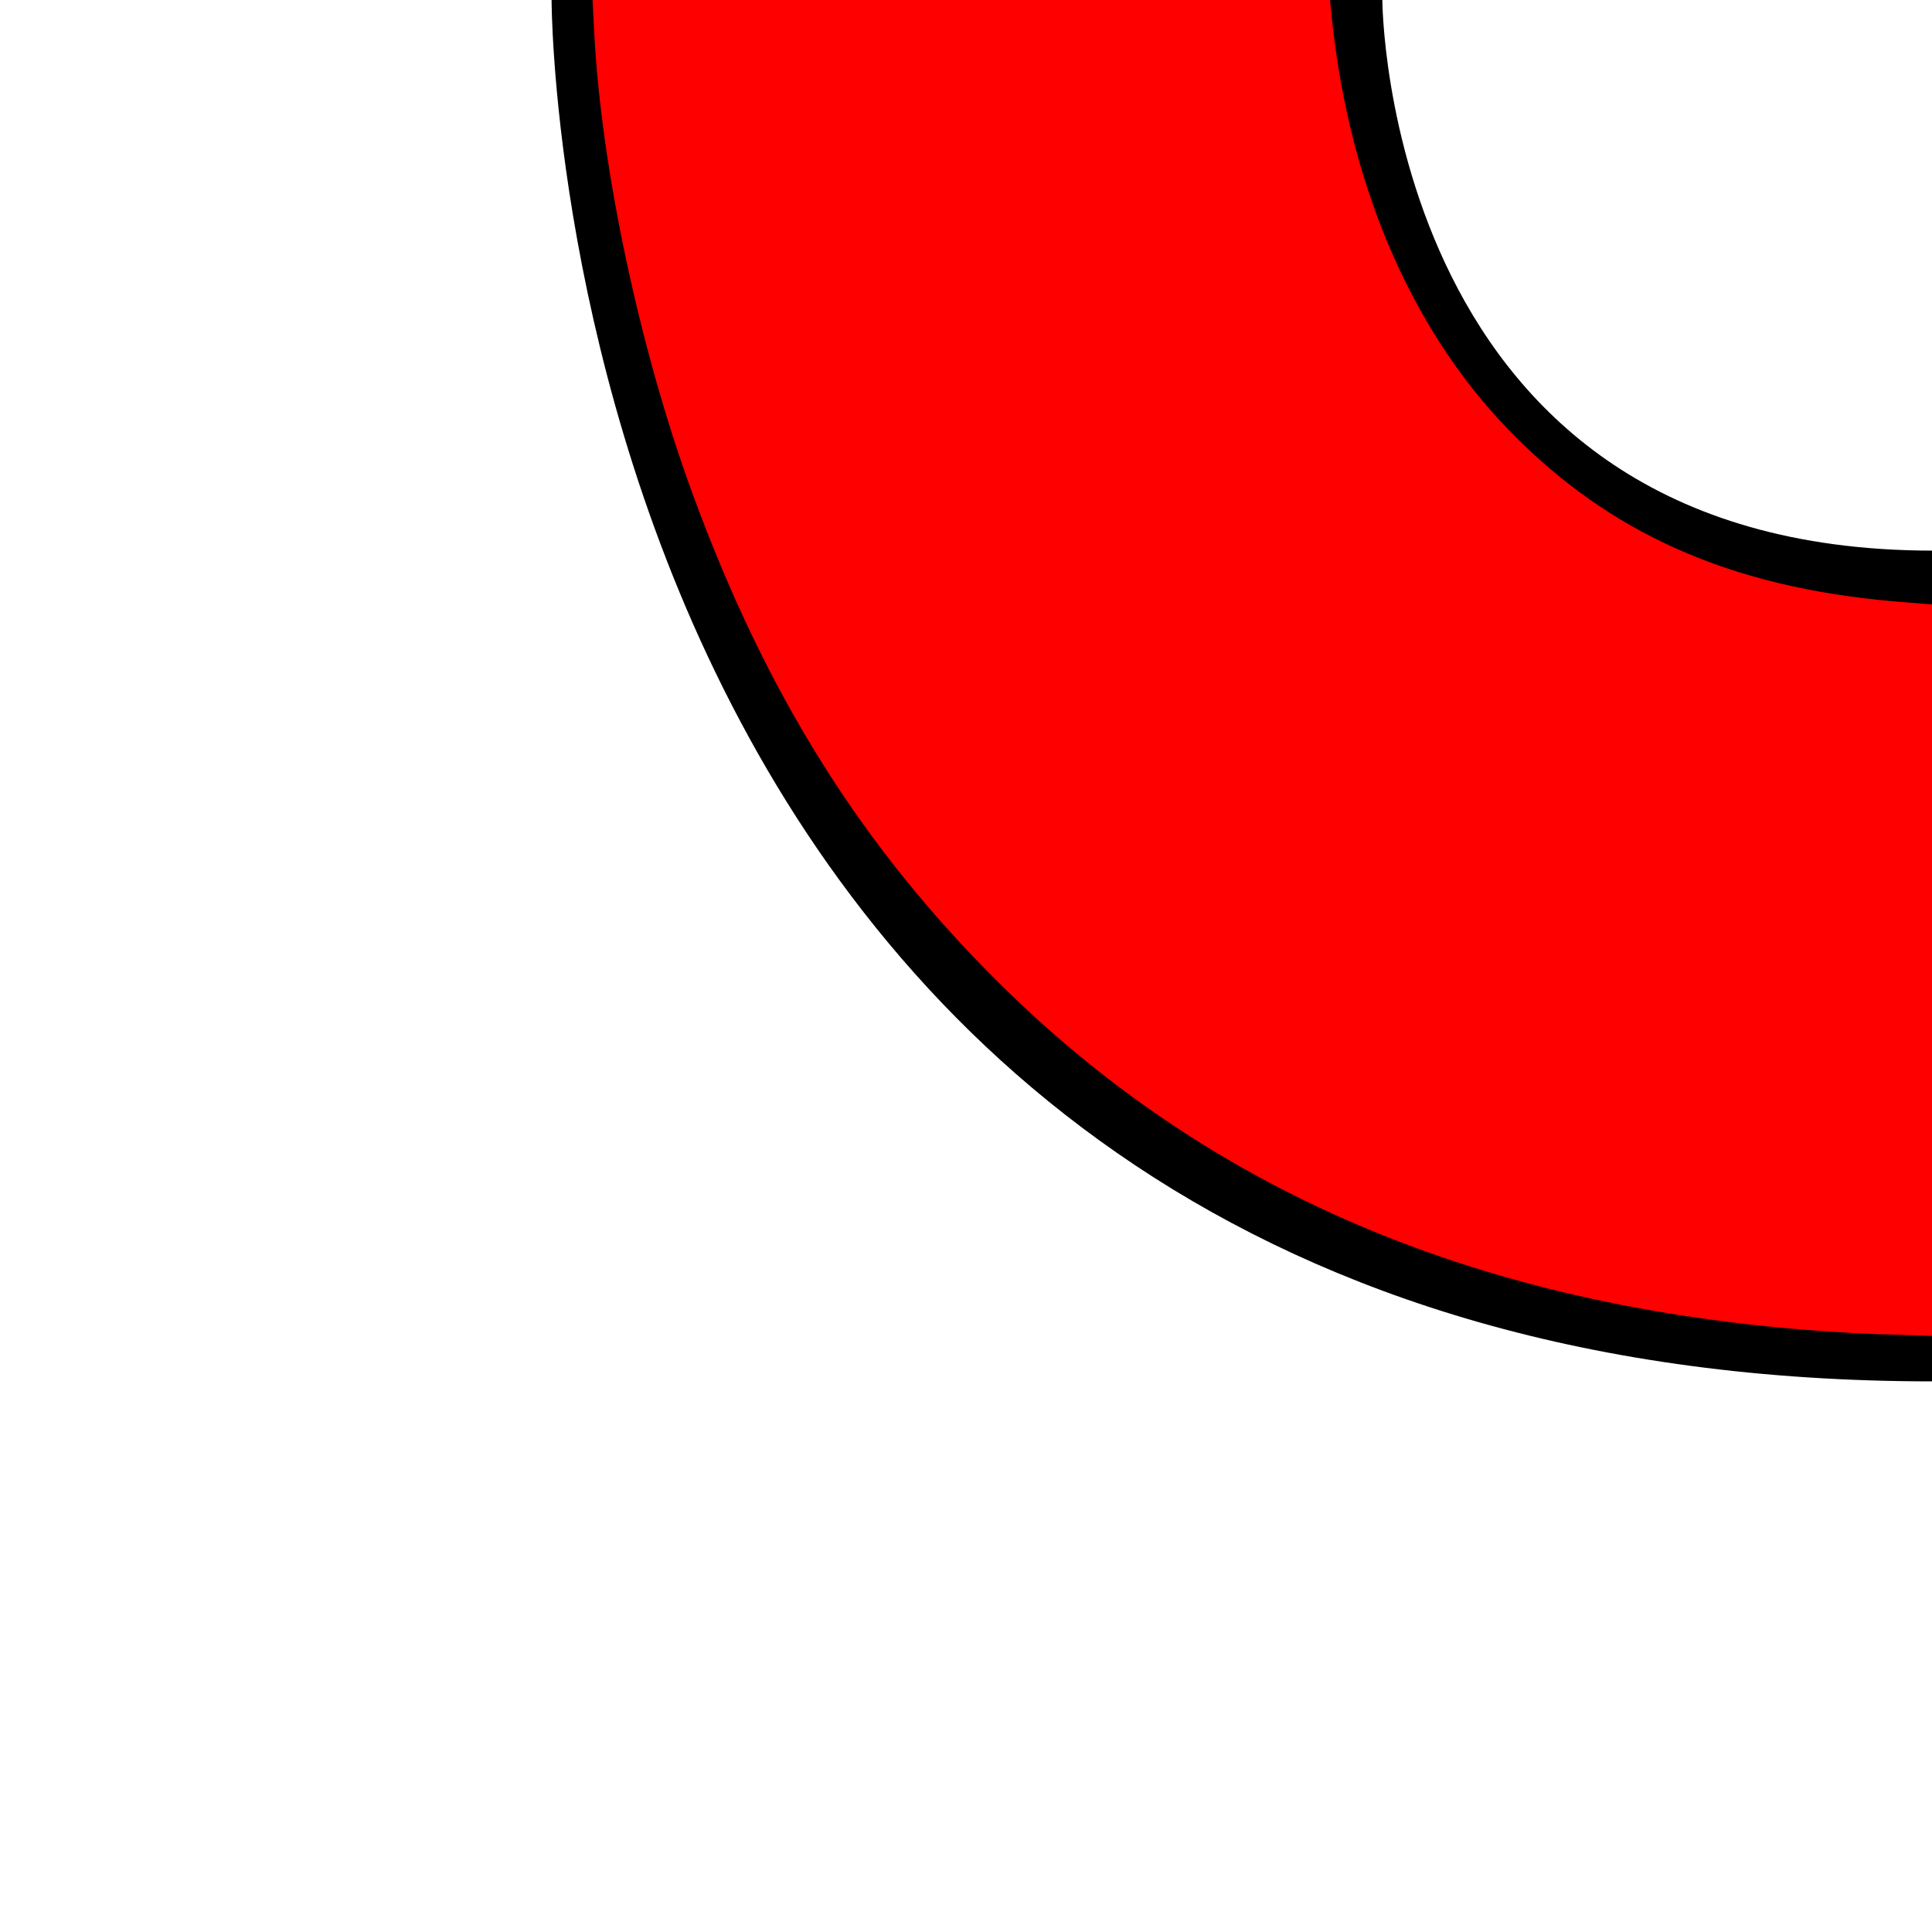<?xml version="1.0" encoding="UTF-8" standalone="no"?>
<!-- Created with Inkscape (http://www.inkscape.org/) -->

<svg
   xmlns:dc="http://purl.org/dc/elements/1.1/"
   xmlns:cc="http://creativecommons.org/ns#"
   xmlns:rdf="http://www.w3.org/1999/02/22-rdf-syntax-ns#"
   xmlns:svg="http://www.w3.org/2000/svg"
   xmlns="http://www.w3.org/2000/svg"
   xmlns:sodipodi="http://sodipodi.sourceforge.net/DTD/sodipodi-0.dtd"
   xmlns:inkscape="http://www.inkscape.org/namespaces/inkscape"
   width="10"
   height="10"
   viewBox="0 0 10 10"
   id="svg2"
   version="1.1"
   inkscape:version="0.91 r13725"
   sodipodi:docname="23.svg">
  <defs
     id="defs4">
    <inkscape:path-effect
       effect="skeletal"
       id="path-effect4191"
       is_visible="true"
       pattern="m 0,1042.362 1,0"
       copytype="single_stretched"
       prop_scale="1"
       scale_y_rel="false"
       spacing="0"
       normal_offset="0"
       tang_offset="0"
       prop_units="false"
       vertical_pattern="false"
       fuse_tolerance="0" />
    <inkscape:path-effect
       effect="powerstroke"
       id="path-effect4187"
       is_visible="true"
       offset_points="0,0.5"
       sort_points="true"
       interpolator_type="CubicBezierJohan"
       interpolator_beta="0.2"
       start_linecap_type="zerowidth"
       linejoin_type="round"
       miter_limit="4"
       end_linecap_type="zerowidth"
       cusp_linecap_type="round" />
    <inkscape:path-effect
       effect="skeletal"
       id="path-effect4183"
       is_visible="true"
       pattern="m 0,1047.362 c 0,-2.76 2.24,-5 5,-5 2.76,0 5,2.24 5,5 0,2.76 -2.24,5 -5,5 -2.76,0 -5,-2.24 -5,-5 z"
       copytype="single_stretched"
       prop_scale="1"
       scale_y_rel="false"
       spacing="0"
       normal_offset="0"
       tang_offset="0"
       prop_units="false"
       vertical_pattern="false"
       fuse_tolerance="0" />
  </defs>
  <sodipodi:namedview
     id="base"
     pagecolor="#ffffff"
     bordercolor="#666666"
     borderopacity="1.0"
     inkscape:pageopacity="0.0"
     inkscape:pageshadow="2"
     inkscape:zoom="64"
     inkscape:cx="1.0675149"
     inkscape:cy="8.1344226"
     inkscape:document-units="px"
     inkscape:current-layer="layer1"
     showgrid="true"
     units="px"
     showguides="false"
     inkscape:window-width="1920"
     inkscape:window-height="1137"
     inkscape:window-x="1192"
     inkscape:window-y="486"
     inkscape:window-maximized="1">
    <inkscape:grid
       type="xygrid"
       id="grid3336" />
  </sodipodi:namedview>
  <g
     inkscape:label="Layer 1"
     inkscape:groupmode="layer"
     id="layer1"
     transform="translate(0,-1042.362)">
    <path
       style="fill:none;stroke:#000000;stroke-width:0;stroke-miterlimit:4;stroke-dasharray:none"
       id="path4347"
       d="m -14.132,1047.331 c 0.029,-0.191 0.064,-0.381 0.101,-0.571 0.083,-0.394 0.166,-0.79 0.286,-1.175 0.027,-0.086 0.058,-0.17 0.086,-0.255 0.136,-0.351 0.311,-0.69 0.559,-0.976 0.16,-0.185 0.213,-0.214 0.4,-0.367 0.293,-0.183 0.378,-0.245 0.753,-0.408 0.098,-0.043 0.202,-0.07 0.305,-0.097 0.197,-0.053 0.472,-0.103 0.674,-0.125 0.117,-0.013 0.235,-0.016 0.353,-0.025 0.485,-0 0.977,0.051 1.433,0.227 0.305,0.117 0.372,0.177 0.649,0.35 0.096,0.079 0.197,0.153 0.288,0.238 0.252,0.234 0.47,0.514 0.637,0.814 0.134,0.24 0.146,0.304 0.237,0.56 0.16,0.473 0.217,0.969 0.264,1.463 0.016,0.231 0.045,0.463 0.023,0.695 -0.015,0.156 -0.03,0.188 -0.071,0.34 -0.089,0.261 -0.234,0.479 -0.46,0.642 -0.175,0.125 -0.581,0.314 -0.713,0.38 -0.241,0.072 -0.352,0.113 -0.601,0.159 -0.364,0.068 -0.762,0.094 -1.131,0.079 -0.144,-0.01 -0.286,-0.024 -0.429,-0.036 -0.367,-0.084 -0.483,-0.082 -0.813,-0.276 -0.278,-0.164 -0.5,-0.381 -0.719,-0.615 -0.113,-0.12 -0.221,-0.246 -0.324,-0.375 -0.097,-0.121 -0.184,-0.251 -0.276,-0.376 -0.281,-0.443 -0.153,-0.228 -0.389,-0.645 0,0 0.232,-0.133 0.232,-0.133 l 0,0 c 0.22,0.424 0.099,0.206 0.367,0.654 0.09,0.126 0.174,0.256 0.27,0.377 0.282,0.356 0.651,0.746 1.047,0.974 0.332,0.191 0.44,0.186 0.808,0.269 0.143,0.011 0.286,0.029 0.43,0.033 0.14,0 0.281,-6e-4 0.421,-0.01 0.452,-0.023 0.899,-0.101 1.326,-0.255 0.045,0.098 0.012,0.049 0.225,-0.098 0.224,-0.156 0.37,-0.367 0.459,-0.622 0.041,-0.148 0.057,-0.18 0.073,-0.334 0.024,-0.231 -0.007,-0.463 -0.016,-0.694 -0.01,-0.134 -0.021,-0.295 -0.035,-0.428 -0.038,-0.351 -0.105,-0.699 -0.209,-1.037 -0.09,-0.256 -0.099,-0.316 -0.231,-0.557 -0.163,-0.3 -0.375,-0.579 -0.625,-0.811 -0.09,-0.084 -0.191,-0.157 -0.287,-0.235 -0.278,-0.171 -0.34,-0.228 -0.647,-0.344 -0.455,-0.173 -0.944,-0.226 -1.428,-0.217 -0.118,0.01 -0.236,0.014 -0.353,0.027 -0.214,0.025 -0.468,0.073 -0.675,0.131 -0.104,0.029 -0.202,0.075 -0.306,0.102 -0.013,0 -0.026,-0.018 -0.038,-0.012 -0.084,0.04 -0.159,0.097 -0.239,0.145 -0.188,0.15 -0.244,0.181 -0.405,0.362 -0.25,0.282 -0.426,0.617 -0.561,0.967 -0.029,0.084 -0.059,0.168 -0.086,0.253 -0.026,0.083 -0.047,0.167 -0.07,0.25 -0.083,0.301 -0.151,0.607 -0.202,0.915 -0.03,0.185 -0.059,0.371 -0.077,0.557 0,0 -0.294,0.145 -0.294,0.145 z"
       inkscape:connector-curvature="0" />
    <path
       style="fill:none;stroke:#000000;stroke-width:0;stroke-miterlimit:4;stroke-dasharray:none"
       id="path4349"
       d="m -12.112,1047.228 c 0.227,-0.067 0.446,-0.154 0.648,-0.279 0.074,-0.046 0.136,-0.106 0.204,-0.16 0.609,-0.484 0.348,-0.265 0.943,-0.802 0.396,-0.371 0.752,-0.781 1.105,-1.193 0,0 0.225,-0.095 0.225,-0.095 l 0,0 c -0.366,0.413 -0.733,0.827 -1.133,1.207 -0.155,0.142 -0.307,0.288 -0.466,0.426 -0.147,0.128 -0.295,0.256 -0.453,0.37 -0.309,0.223 -0.625,0.426 -0.969,0.588 -0.07,0.033 -0.264,0.103 -0.358,0.137 0,0 0.253,-0.199 0.253,-0.199 z"
       inkscape:connector-curvature="0" />
    <path
       style="fill:none;stroke:#000000;stroke-width:0;stroke-miterlimit:4;stroke-dasharray:none"
       id="path4351"
       d="m -21.696,1048.533 c 0.475,0.771 1.204,1.336 1.887,1.912 0.663,0.543 1.344,1.066 2.07,1.522 0.251,0.158 0.429,0.256 0.68,0.399 0.744,0.432 1.46,0.91 2.181,1.379 1.115,0.719 2.216,1.462 3.376,2.107 0.25,0.139 0.506,0.267 0.759,0.401 0,0 -0.421,0.275 -0.421,0.275 l 0,0 c -0.247,-0.139 -0.495,-0.273 -0.74,-0.415 -1.153,-0.67 -2.265,-1.409 -3.415,-2.083 -0.035,-0.021 -1.014,-0.604 -1.128,-0.67 -0.374,-0.218 -0.754,-0.426 -1.114,-0.667 -0.94,-0.597 -1.841,-1.251 -2.696,-1.965 -0.493,-0.405 -1.003,-0.799 -1.46,-1.246 -0.196,-0.192 -0.368,-0.405 -0.541,-0.617 0,0 0.563,-0.33 0.563,-0.33 z"
       inkscape:connector-curvature="0" />
    <path
       style="fill:none;stroke:#000000;stroke-width:0;stroke-miterlimit:4;stroke-dasharray:none"
       id="path4353"
       d="m -9.321,1057.481 c -0.079,-0.023 -0.16,-0.04 -0.237,-0.069 -0.325,-0.122 -0.824,-0.364 -1.105,-0.503 -0.293,-0.145 -0.584,-0.294 -0.876,-0.443 -2.239,-1.14 0.24,0.114 -1.946,-0.99 0,0 0.386,-0.254 0.386,-0.254 l 0,0 c 0.808,0.415 1.128,0.588 1.958,0.981 0.302,0.143 0.605,0.284 0.912,0.417 0.327,0.142 0.81,0.34 1.177,0.442 0.085,0.024 0.174,0.032 0.261,0.049 0,0 -0.53,0.37 -0.53,0.37 z"
       inkscape:connector-curvature="0" />
    <path
       style="fill:none;stroke:#000000;stroke-width:0;stroke-miterlimit:4;stroke-dasharray:none"
       id="path4355"
       d="m -22.664,1051.336 c 0.731,-0.742 1.563,-1.373 2.397,-1.993 0.504,-0.338 0.609,-0.427 1.126,-0.709 0.49,-0.267 0.904,-0.523 1.425,-0.676 0.369,-0.108 0.434,-0.089 0.809,-0.105 0.14,0.024 0.283,0.033 0.419,0.071 0.726,0.202 1.371,0.71 1.832,1.294 0.145,0.184 0.262,0.39 0.393,0.585 0.12,0.221 0.248,0.437 0.359,0.663 0.222,0.454 0.483,1.122 0.658,1.588 0.223,0.592 0.437,1.204 0.629,1.807 0.093,0.293 0.178,0.589 0.267,0.884 0.216,0.687 0.308,1.044 0.593,1.704 0.346,0.8 0.797,1.562 1.329,2.253 0.166,0.216 0.353,0.416 0.529,0.624 0.681,0.738 1.483,1.303 2.4,1.709 0.499,0.221 0.718,0.274 1.227,0.432 0,0 -0.453,0.308 -0.453,0.308 l 0,0 c -0.487,-0.163 -0.737,-0.233 -1.215,-0.45 -0.918,-0.416 -1.721,-0.985 -2.395,-1.738 -0.175,-0.211 -0.359,-0.414 -0.524,-0.632 -0.314,-0.414 -0.703,-1.013 -0.948,-1.47 -0.426,-0.793 -0.728,-1.643 -0.973,-2.507 -0.087,-0.295 -0.169,-0.592 -0.261,-0.885 -0.281,-0.893 -0.608,-1.772 -0.98,-2.631 -0.107,-0.248 -0.215,-0.496 -0.337,-0.737 -0.112,-0.223 -0.243,-0.436 -0.364,-0.654 -0.133,-0.191 -0.251,-0.392 -0.398,-0.572 -0.468,-0.575 -1.117,-1.061 -1.846,-1.24 -0.136,-0.034 -0.278,-0.039 -0.417,-0.058 -0.365,0.021 -0.428,0 -0.787,0.11 -0.148,0.044 -0.285,0.118 -0.434,0.159 -0.014,0 -0.017,-0.038 -0.03,-0.032 -0.396,0.193 -0.783,0.469 -1.148,0.71 -0.801,0.594 -1.604,1.2 -2.283,1.934 0,0 -0.6,0.253 -0.6,0.253 z"
       inkscape:connector-curvature="0" />
    <path
       style="fill:none;stroke:#000000;stroke-width:0;stroke-miterlimit:4;stroke-dasharray:none"
       id="path4357"
       d="m -12.371,1059.092 c -0.39,-0.354 -0.769,-0.721 -1.129,-1.105 -0.153,-0.163 -0.301,-0.332 -0.451,-0.497 -0.375,-0.446 -0.59,-0.676 -0.91,-1.169 -0.409,-0.631 -0.745,-1.334 -0.955,-2.057 -0.067,-0.229 -0.106,-0.466 -0.159,-0.699 -0.018,-0.232 -0.051,-0.464 -0.054,-0.697 -0.008,-0.643 0.109,-1.288 0.331,-1.891 0.185,-0.504 0.271,-0.605 0.54,-1.065 0.116,-0.163 0.228,-0.329 0.347,-0.49 0.245,-0.331 0.437,-0.553 0.688,-0.876 0.268,-0.344 0.521,-0.697 0.767,-1.056 0.307,-0.443 0.5,-0.885 0.613,-1.408 0.031,-0.159 0.021,-0.341 0.143,-0.463 0.214,-0.111 0.532,-0.402 0.837,-0.374 0.249,0.027 0.498,0.061 0.747,0.087 0.224,0.01 0.385,0.04 0.531,0.224 0.036,0.046 0.065,0.096 0.097,0.144 0.259,0.47 0.488,0.957 0.714,1.443 0.275,0.584 0.57,1.157 0.859,1.734 0.118,0.239 0.245,0.474 0.37,0.71 0,0 -0.54,0.308 -0.54,0.308 l 0,0 c -0.116,-0.241 -0.235,-0.48 -0.353,-0.72 -0.287,-0.578 -0.588,-1.149 -0.865,-1.732 -0.225,-0.483 -0.456,-0.965 -0.73,-1.421 -0.074,-0.1 -0.094,-0.145 -0.191,-0.217 -0.119,-0.089 -0.27,-0.089 -0.411,-0.105 -0.252,-0.028 -0.505,-0.062 -0.759,-0.07 -0.267,0.024 -0.66,0.299 0.3,-0.25 -0.037,0.018 -0.053,0.02 -0.081,0.054 -0.082,0.102 -0.065,0.257 -0.102,0.375 -0.125,0.527 -0.324,1.002 -0.64,1.446 -0.256,0.364 -0.517,0.722 -0.793,1.071 -0.255,0.323 -0.451,0.546 -0.7,0.877 -0.12,0.159 -0.232,0.324 -0.348,0.485 -0.272,0.454 -0.36,0.557 -0.55,1.056 -0.228,0.597 -0.354,1.24 -0.353,1.88 4.22e-4,0.231 0.031,0.461 0.047,0.692 0.051,0.232 0.088,0.467 0.152,0.695 0.204,0.721 0.534,1.42 0.944,2.046 0.325,0.494 0.538,0.712 0.92,1.156 0.155,0.162 0.306,0.328 0.465,0.486 0.38,0.378 0.787,0.731 1.215,1.053 0,0 -0.559,0.343 -0.559,0.343 z"
       inkscape:connector-curvature="0" />
    <path
       style="fill:none;fill-rule:evenodd;stroke:#000000;stroke-width:0.3;stroke-linecap:butt;stroke-linejoin:miter;stroke-miterlimit:4;stroke-dasharray:none;stroke-opacity:1"
       d="m 10.005,1049.362 c -7,0 -7,-7 -7,-7"
       id="path5074"
       inkscape:connector-curvature="0" />
    <path
       style="fill:none;fill-rule:evenodd;stroke:#000000;stroke-width:0.3;stroke-linecap:butt;stroke-linejoin:miter;stroke-miterlimit:4;stroke-dasharray:none;stroke-opacity:1"
       d="m 10.005,1045.362 c -3,0 -3,-3 -3,-3"
       id="path5076"
       inkscape:connector-curvature="0" />
    <path
       style="fill:#ff0000;stroke:#000000;stroke-width:0;stroke-miterlimit:4;stroke-dasharray:none"
       d="m 9.754,1049.269 c -1.923,-0.073 -3.428,-0.671 -4.587,-1.823 -0.71,-0.705 -1.204,-1.494 -1.584,-2.533 -0.27,-0.737 -0.471,-1.678 -0.507,-2.378 l -0.015,-0.29 1.906,0 1.906,0 0.016,0.165 c 0.083,0.88 0.404,1.642 0.914,2.171 0.52,0.54 1.148,0.82 2.004,0.894 0.151,0.013 0.288,0.023 0.304,0.023 0.023,10e-5 0.029,0.394 0.029,1.892 l 0,1.892 -0.385,-0.014 z"
       id="path5082"
       inkscape:connector-curvature="0" />
  </g>
</svg>
